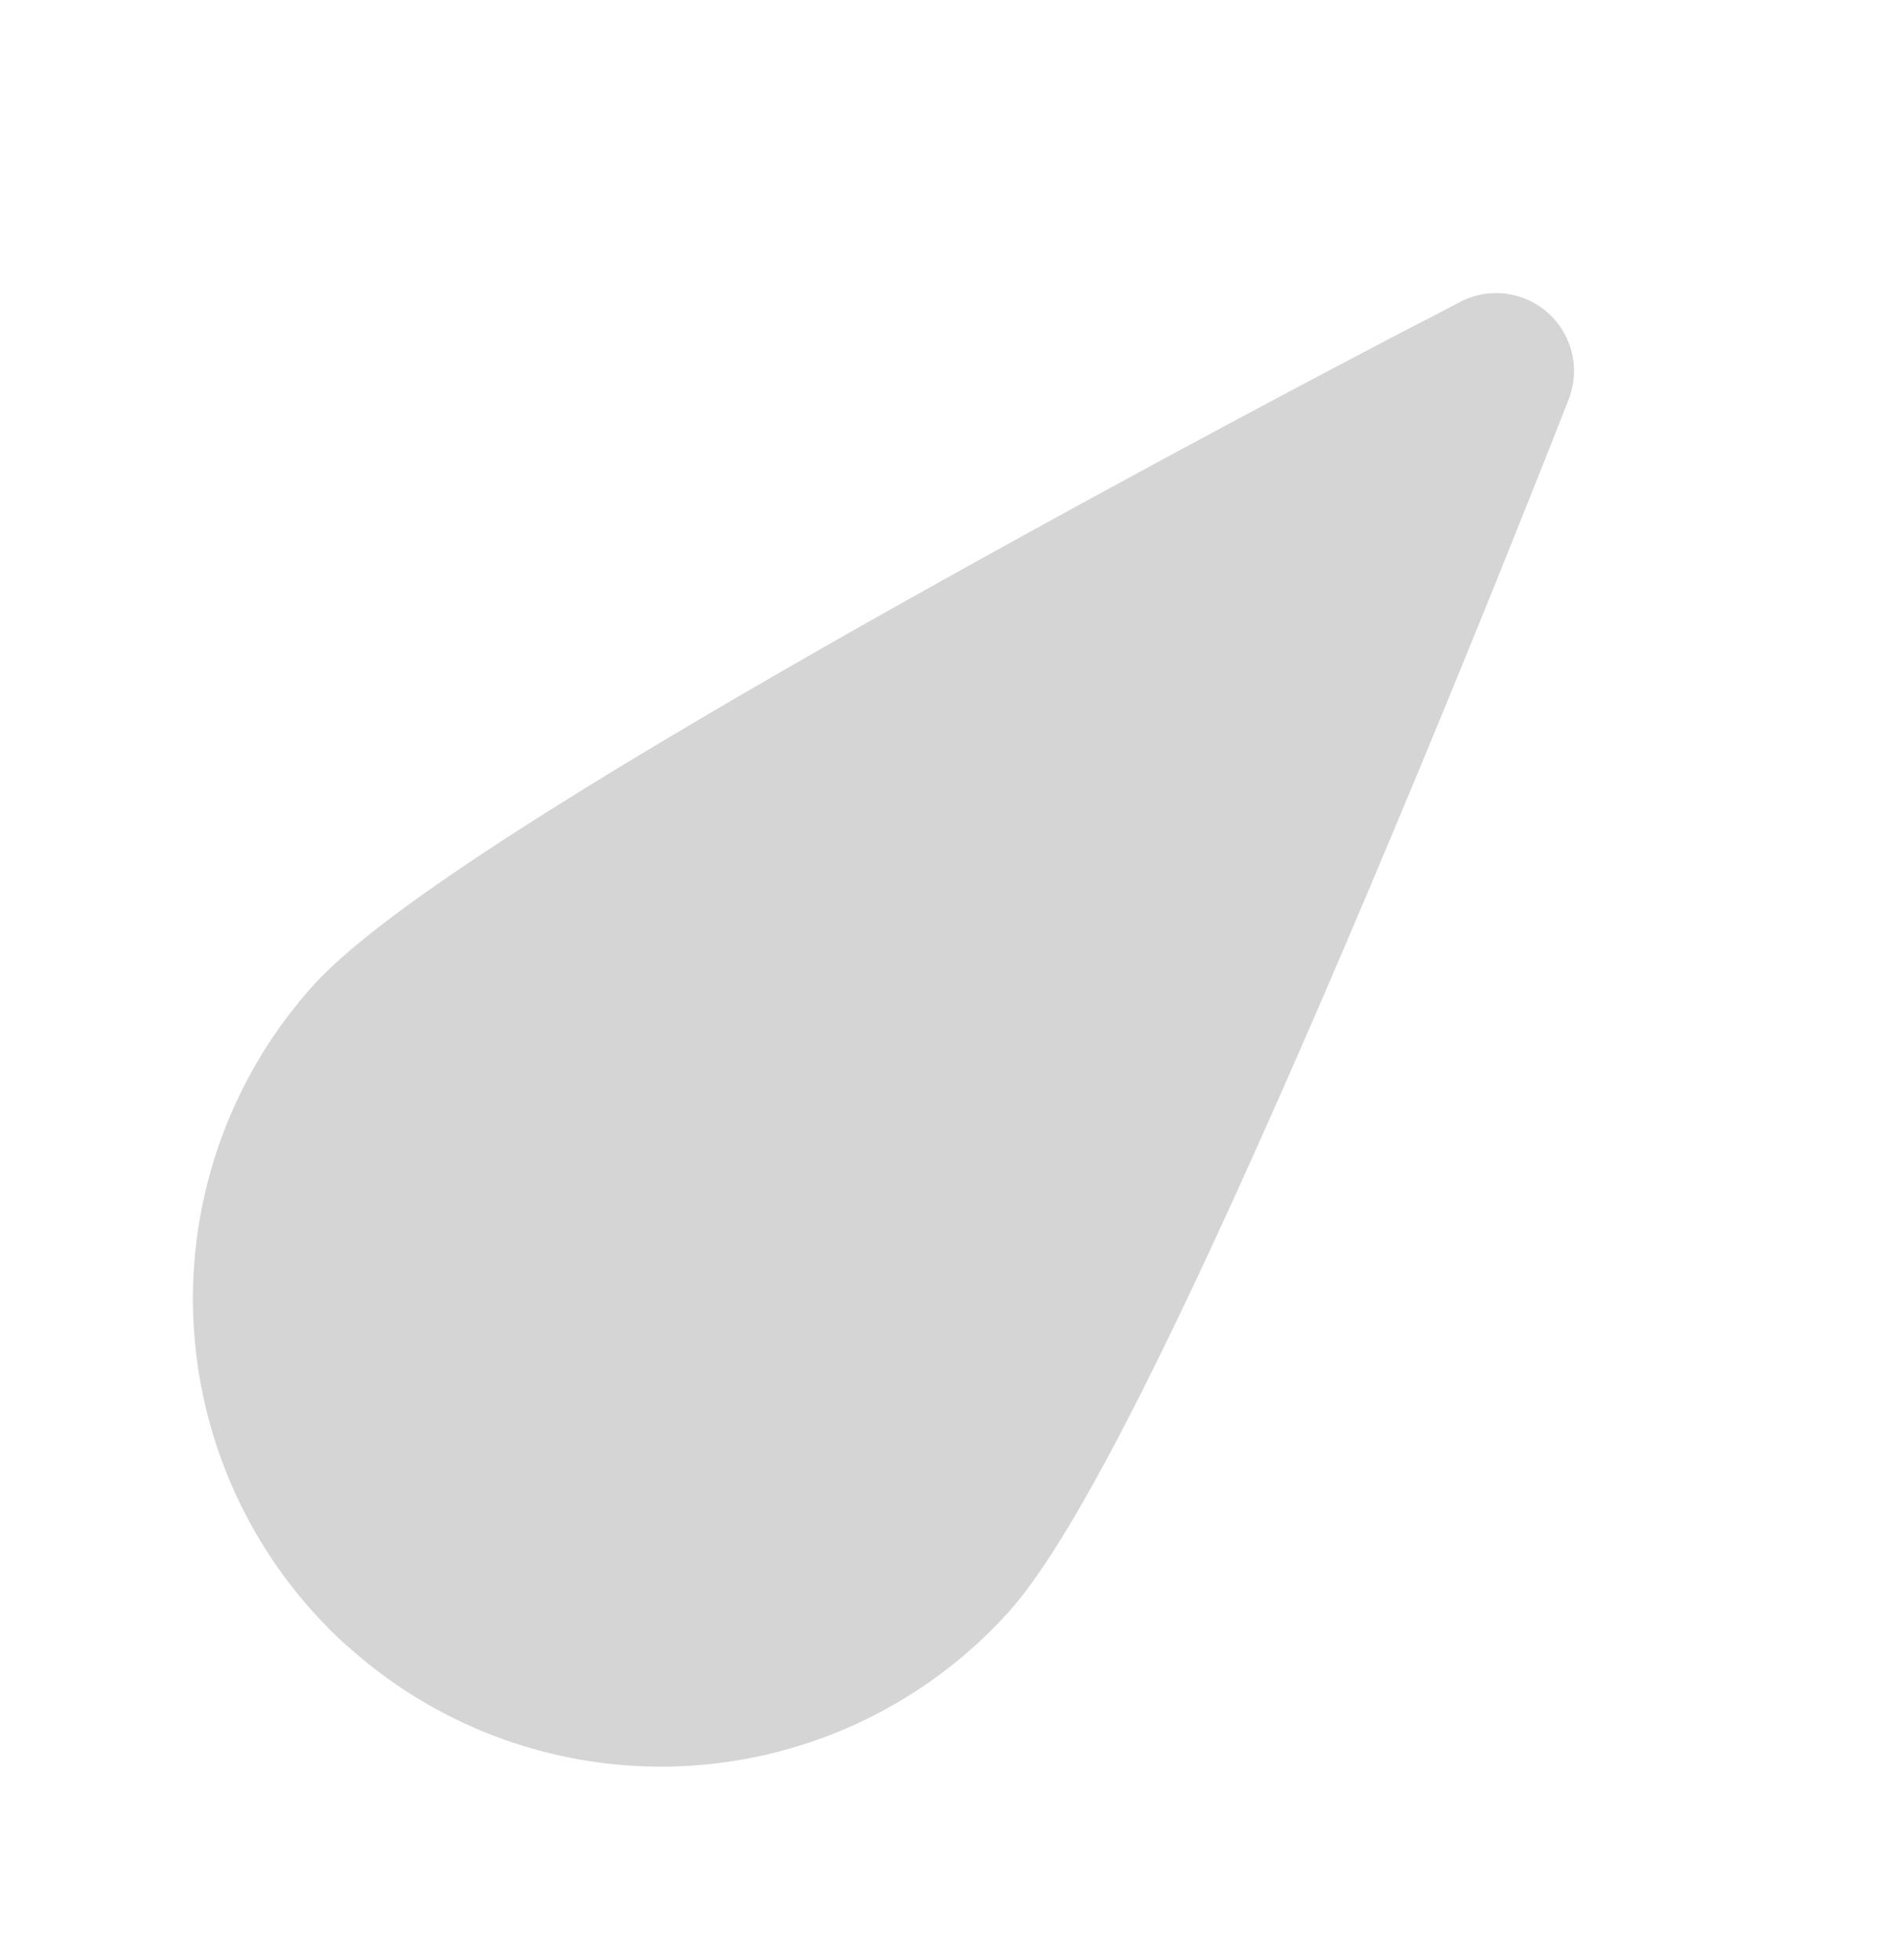 <svg xmlns="http://www.w3.org/2000/svg" width="28.457" height="29.41" viewBox="0 0 28.457 29.41">
    <defs>
        <clipPath id="cp7us0zwca">
            <path data-name="Rectangle 3786" style="fill:#d5d5d5" d="M0 0h14.048v26.926H0z"/>
        </clipPath>
    </defs>
    <g data-name="Group 27532" style="clip-path:url(#cp7us0zwca)" transform="rotate(42 9.008 23.468)">
        <path data-name="Path 12851" d="M7.024 26.926A7.024 7.024 0 0 1 0 19.9c0-1.456.9-4.7 2.478-9.443a291.954 291.954 0 0 1 3.197-9.022c.125-.325.208-.555.254-.678a1.169 1.169 0 0 1 2.189 0l.254.677c.2.541.425 1.147.666 1.808a302.042 302.042 0 0 1 2.019 5.7c.177.515.348 1.021.512 1.514 1.582 4.739 2.478 7.986 2.478 9.443a7.024 7.024 0 0 1-7.024 7.024" style="fill-rule:evenodd;fill:#d5d5d5"/>
    </g>
</svg>
